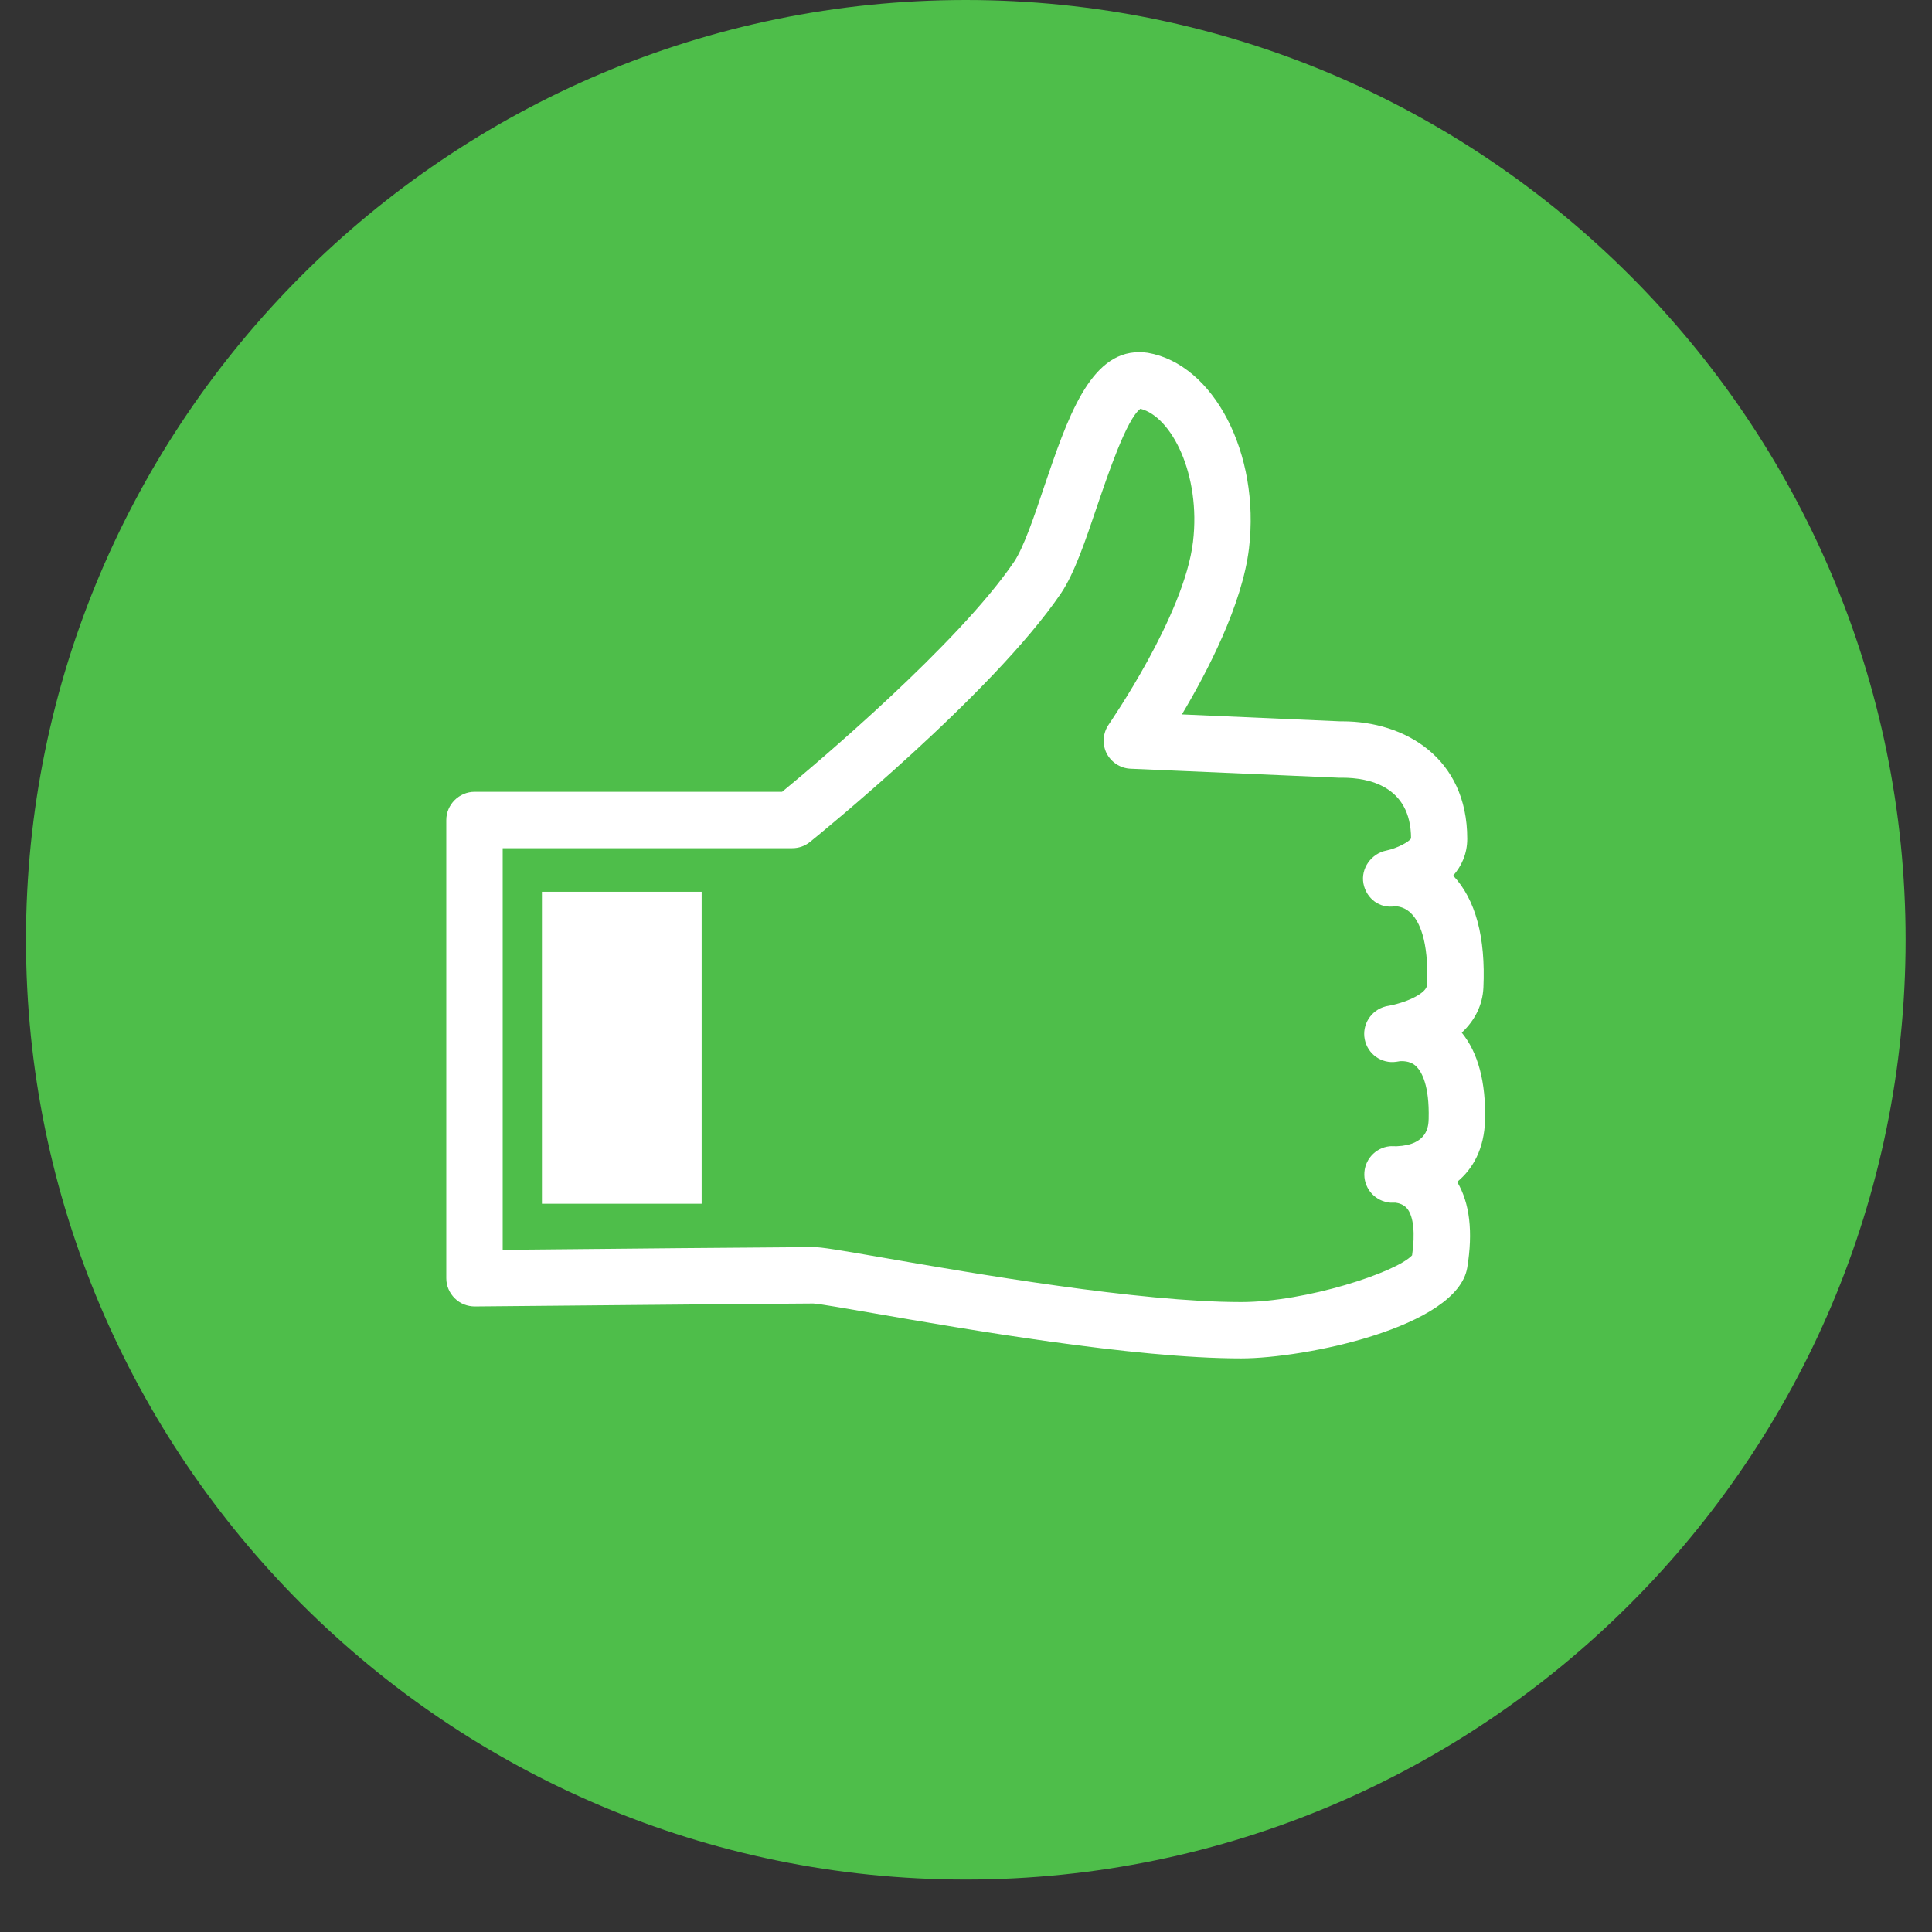 <?xml version="1.0" encoding="UTF-8"?>
<svg xmlns="http://www.w3.org/2000/svg" xmlns:xlink="http://www.w3.org/1999/xlink" width="36pt" height="36pt" viewBox="0 0 36 36" version="1.2">
<rect x="0" y="0" width="36" height="36" fill="#333333" stroke="none"/>
<defs>
<clipPath id="clip1">
  <path d="M 0.488 0 L 35.512 0 L 35.512 35.027 L 0.488 35.027 Z M 0.488 0 "/>
</clipPath>
</defs>
<g id="surface1">
<g clip-path="url(#clip1)" clip-rule="nonzero">
<path style=" stroke:none;fill-rule:nonzero;fill:rgb(30.589%,74.509%,29.019%);fill-opacity:1;" d="M 17.996 35.023 C 8.34 35.023 0.484 27.168 0.484 17.512 C 0.484 7.855 8.34 0 17.996 0 C 27.652 0 35.508 7.855 35.508 17.512 C 35.508 27.168 27.652 35.023 17.996 35.023 "/>
</g>
<path style=" stroke:none;fill-rule:nonzero;fill:rgb(30.589%,74.509%,29.019%);fill-opacity:1;" d="M 14.762 15.281 C 14.762 15.281 18.09 12.594 19.332 10.758 C 19.93 9.879 20.387 6.934 21.297 7.094 C 22.211 7.25 22.934 8.625 22.754 10.156 C 22.57 11.684 21.09 13.801 21.09 13.801 L 24.969 13.969 C 24.969 13.969 26.816 13.875 26.816 15.629 C 26.816 16.191 25.938 16.363 25.938 16.363 C 25.938 16.363 27.215 16.211 27.117 18.379 C 27.082 19.094 25.938 19.266 25.938 19.266 C 25.938 19.266 27.191 18.965 27.145 20.859 C 27.117 21.957 25.938 21.883 25.938 21.883 C 25.938 21.883 27.113 21.785 26.82 23.535 C 26.723 24.109 24.496 24.785 23.129 24.785 C 20.441 24.789 15.559 23.762 15.16 23.762 C 14.762 23.762 8.844 23.82 8.844 23.82 L 8.844 15.281 L 14.762 15.281 "/>
<path style=" stroke:none;fill-rule:nonzero;fill:rgb(100%,100%,100%);fill-opacity:1;" d="M 15.16 23.238 C 15.309 23.238 15.613 23.289 16.473 23.438 C 18.133 23.727 21.223 24.262 23.117 24.262 L 23.129 24.262 C 24.34 24.262 26.02 23.707 26.312 23.391 C 26.371 22.984 26.34 22.672 26.223 22.523 C 26.156 22.441 26.062 22.418 26.004 22.41 C 25.941 22.41 25.906 22.41 25.906 22.41 C 25.633 22.387 25.426 22.164 25.422 21.891 C 25.418 21.617 25.625 21.387 25.895 21.359 C 25.895 21.359 25.938 21.355 26.023 21.359 C 26.605 21.336 26.617 20.98 26.621 20.848 C 26.637 20.219 26.488 19.973 26.398 19.879 C 26.332 19.809 26.238 19.773 26.121 19.773 C 26.098 19.773 26.078 19.773 26.066 19.777 C 26.035 19.781 26.016 19.785 26.016 19.785 C 25.742 19.824 25.484 19.641 25.43 19.367 C 25.375 19.094 25.547 18.824 25.816 18.754 C 25.816 18.754 25.844 18.746 25.895 18.738 C 26.266 18.664 26.586 18.492 26.59 18.355 C 26.629 17.504 26.43 17.16 26.305 17.031 C 26.184 16.902 26.047 16.887 25.992 16.887 C 25.711 16.934 25.461 16.746 25.406 16.465 C 25.352 16.18 25.555 15.902 25.836 15.848 C 26.039 15.805 26.262 15.684 26.293 15.621 C 26.289 14.641 25.492 14.492 25.016 14.492 L 24.992 14.492 C 24.98 14.492 24.961 14.492 24.949 14.492 L 21.066 14.324 C 20.875 14.316 20.703 14.203 20.617 14.031 C 20.535 13.859 20.551 13.656 20.66 13.5 C 20.672 13.477 22.066 11.473 22.23 10.094 C 22.379 8.848 21.832 7.762 21.25 7.617 C 20.992 7.805 20.641 8.855 20.445 9.426 C 20.227 10.07 20.023 10.68 19.77 11.055 C 18.496 12.93 15.23 15.578 15.09 15.691 C 14.996 15.766 14.883 15.805 14.762 15.805 L 9.367 15.805 L 9.367 23.289 C 10.836 23.273 14.828 23.238 15.16 23.238 Z M 23.117 25.312 C 21.129 25.312 17.984 24.766 16.293 24.473 C 15.789 24.387 15.266 24.293 15.152 24.289 C 14.711 24.289 8.906 24.344 8.848 24.344 C 8.711 24.344 8.574 24.293 8.473 24.191 C 8.375 24.094 8.316 23.961 8.316 23.82 L 8.316 15.281 C 8.316 14.992 8.555 14.754 8.844 14.754 L 14.574 14.754 C 15.215 14.227 17.855 12 18.898 10.465 C 19.07 10.207 19.266 9.641 19.449 9.09 C 19.891 7.789 20.305 6.562 21.227 6.562 C 21.281 6.562 21.336 6.566 21.387 6.574 C 22.617 6.785 23.484 8.453 23.273 10.219 C 23.148 11.266 22.496 12.52 22.023 13.312 L 24.973 13.441 C 24.984 13.441 25 13.441 25.016 13.441 C 26.172 13.441 27.34 14.117 27.34 15.629 C 27.34 15.91 27.234 16.137 27.078 16.316 C 27.496 16.762 27.684 17.465 27.641 18.406 C 27.625 18.727 27.484 19.012 27.238 19.242 C 27.543 19.617 27.688 20.164 27.672 20.871 C 27.656 21.406 27.449 21.777 27.152 22.023 C 27.387 22.418 27.449 22.953 27.34 23.621 C 27.152 24.734 24.305 25.312 23.129 25.312 L 23.117 25.312 "/>
<path style=" stroke:none;fill-rule:nonzero;fill:rgb(100%,100%,100%);fill-opacity:1;" d="M 13.074 22.43 L 10.098 22.43 L 10.098 16.617 L 13.074 16.617 L 13.074 22.43 "/>
</g>
</svg>
